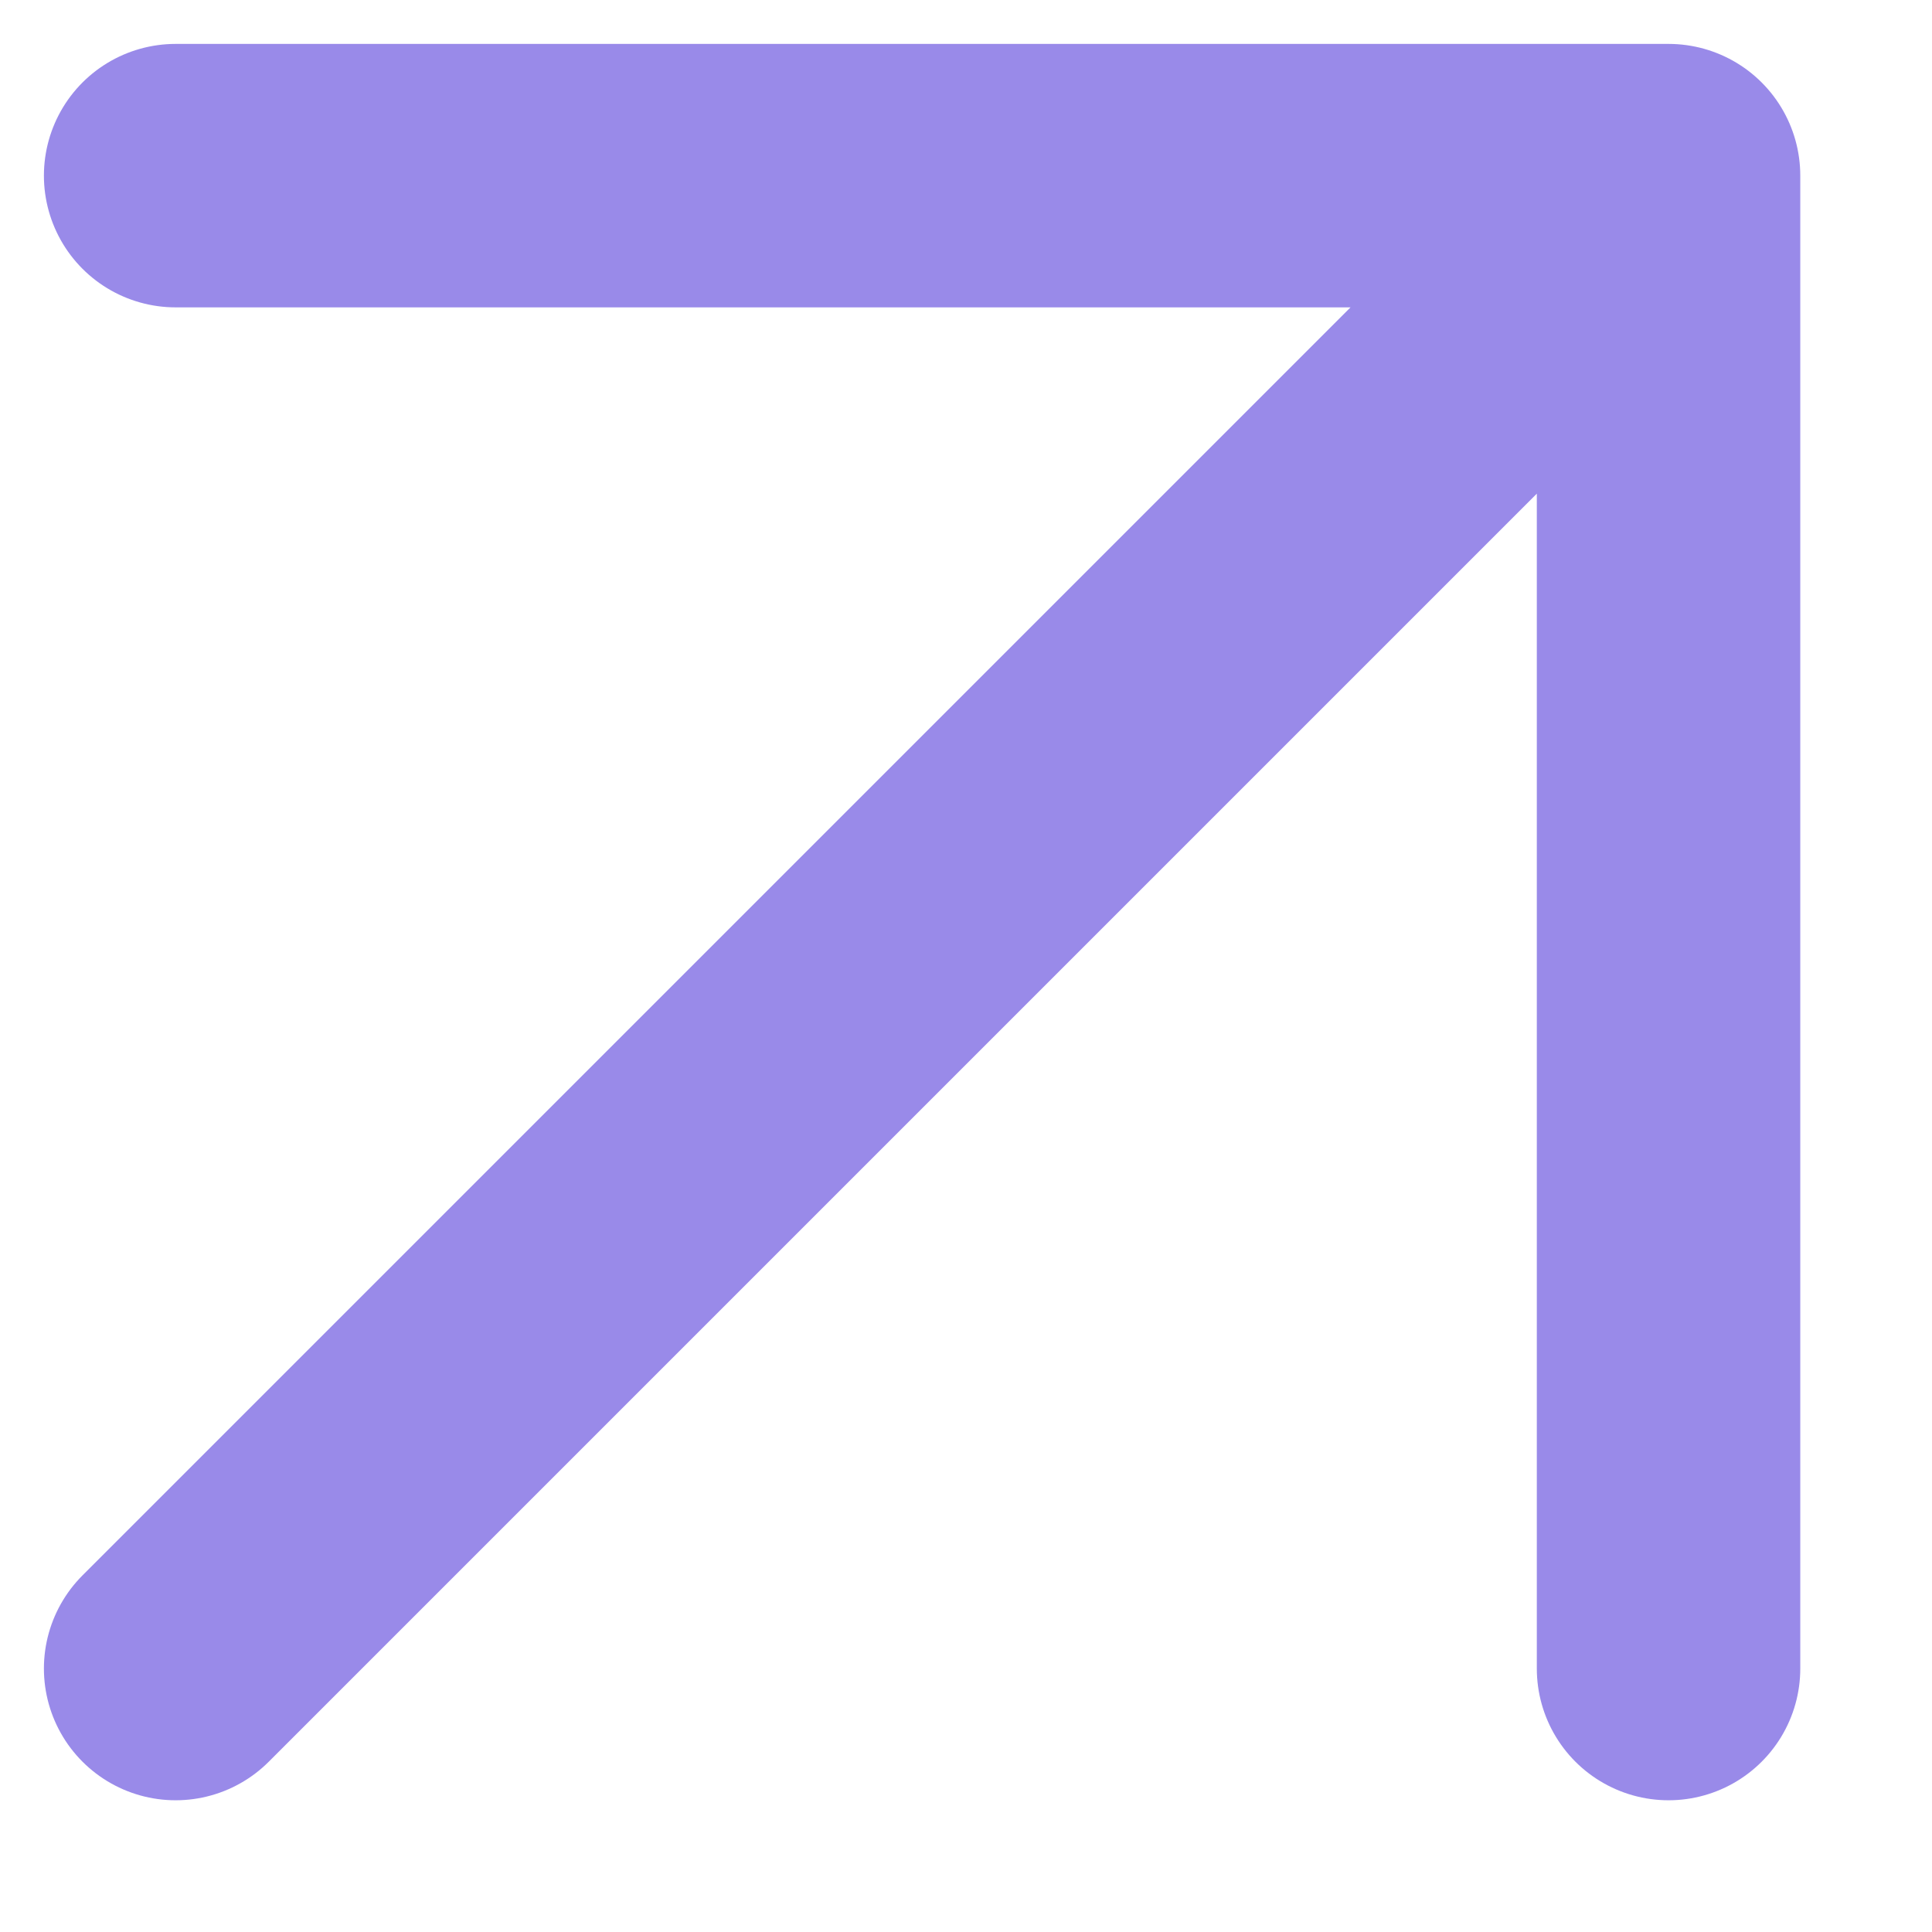 <svg width="11" height="11" viewBox="0 0 11 11" fill="none" xmlns="http://www.w3.org/2000/svg">
<path d="M1 9.5L9.5 1M9.5 1V9.5M9.5 1H1" stroke="#998AE9" stroke-width="1.5" stroke-linecap="round" stroke-linejoin="round"/>
</svg>
